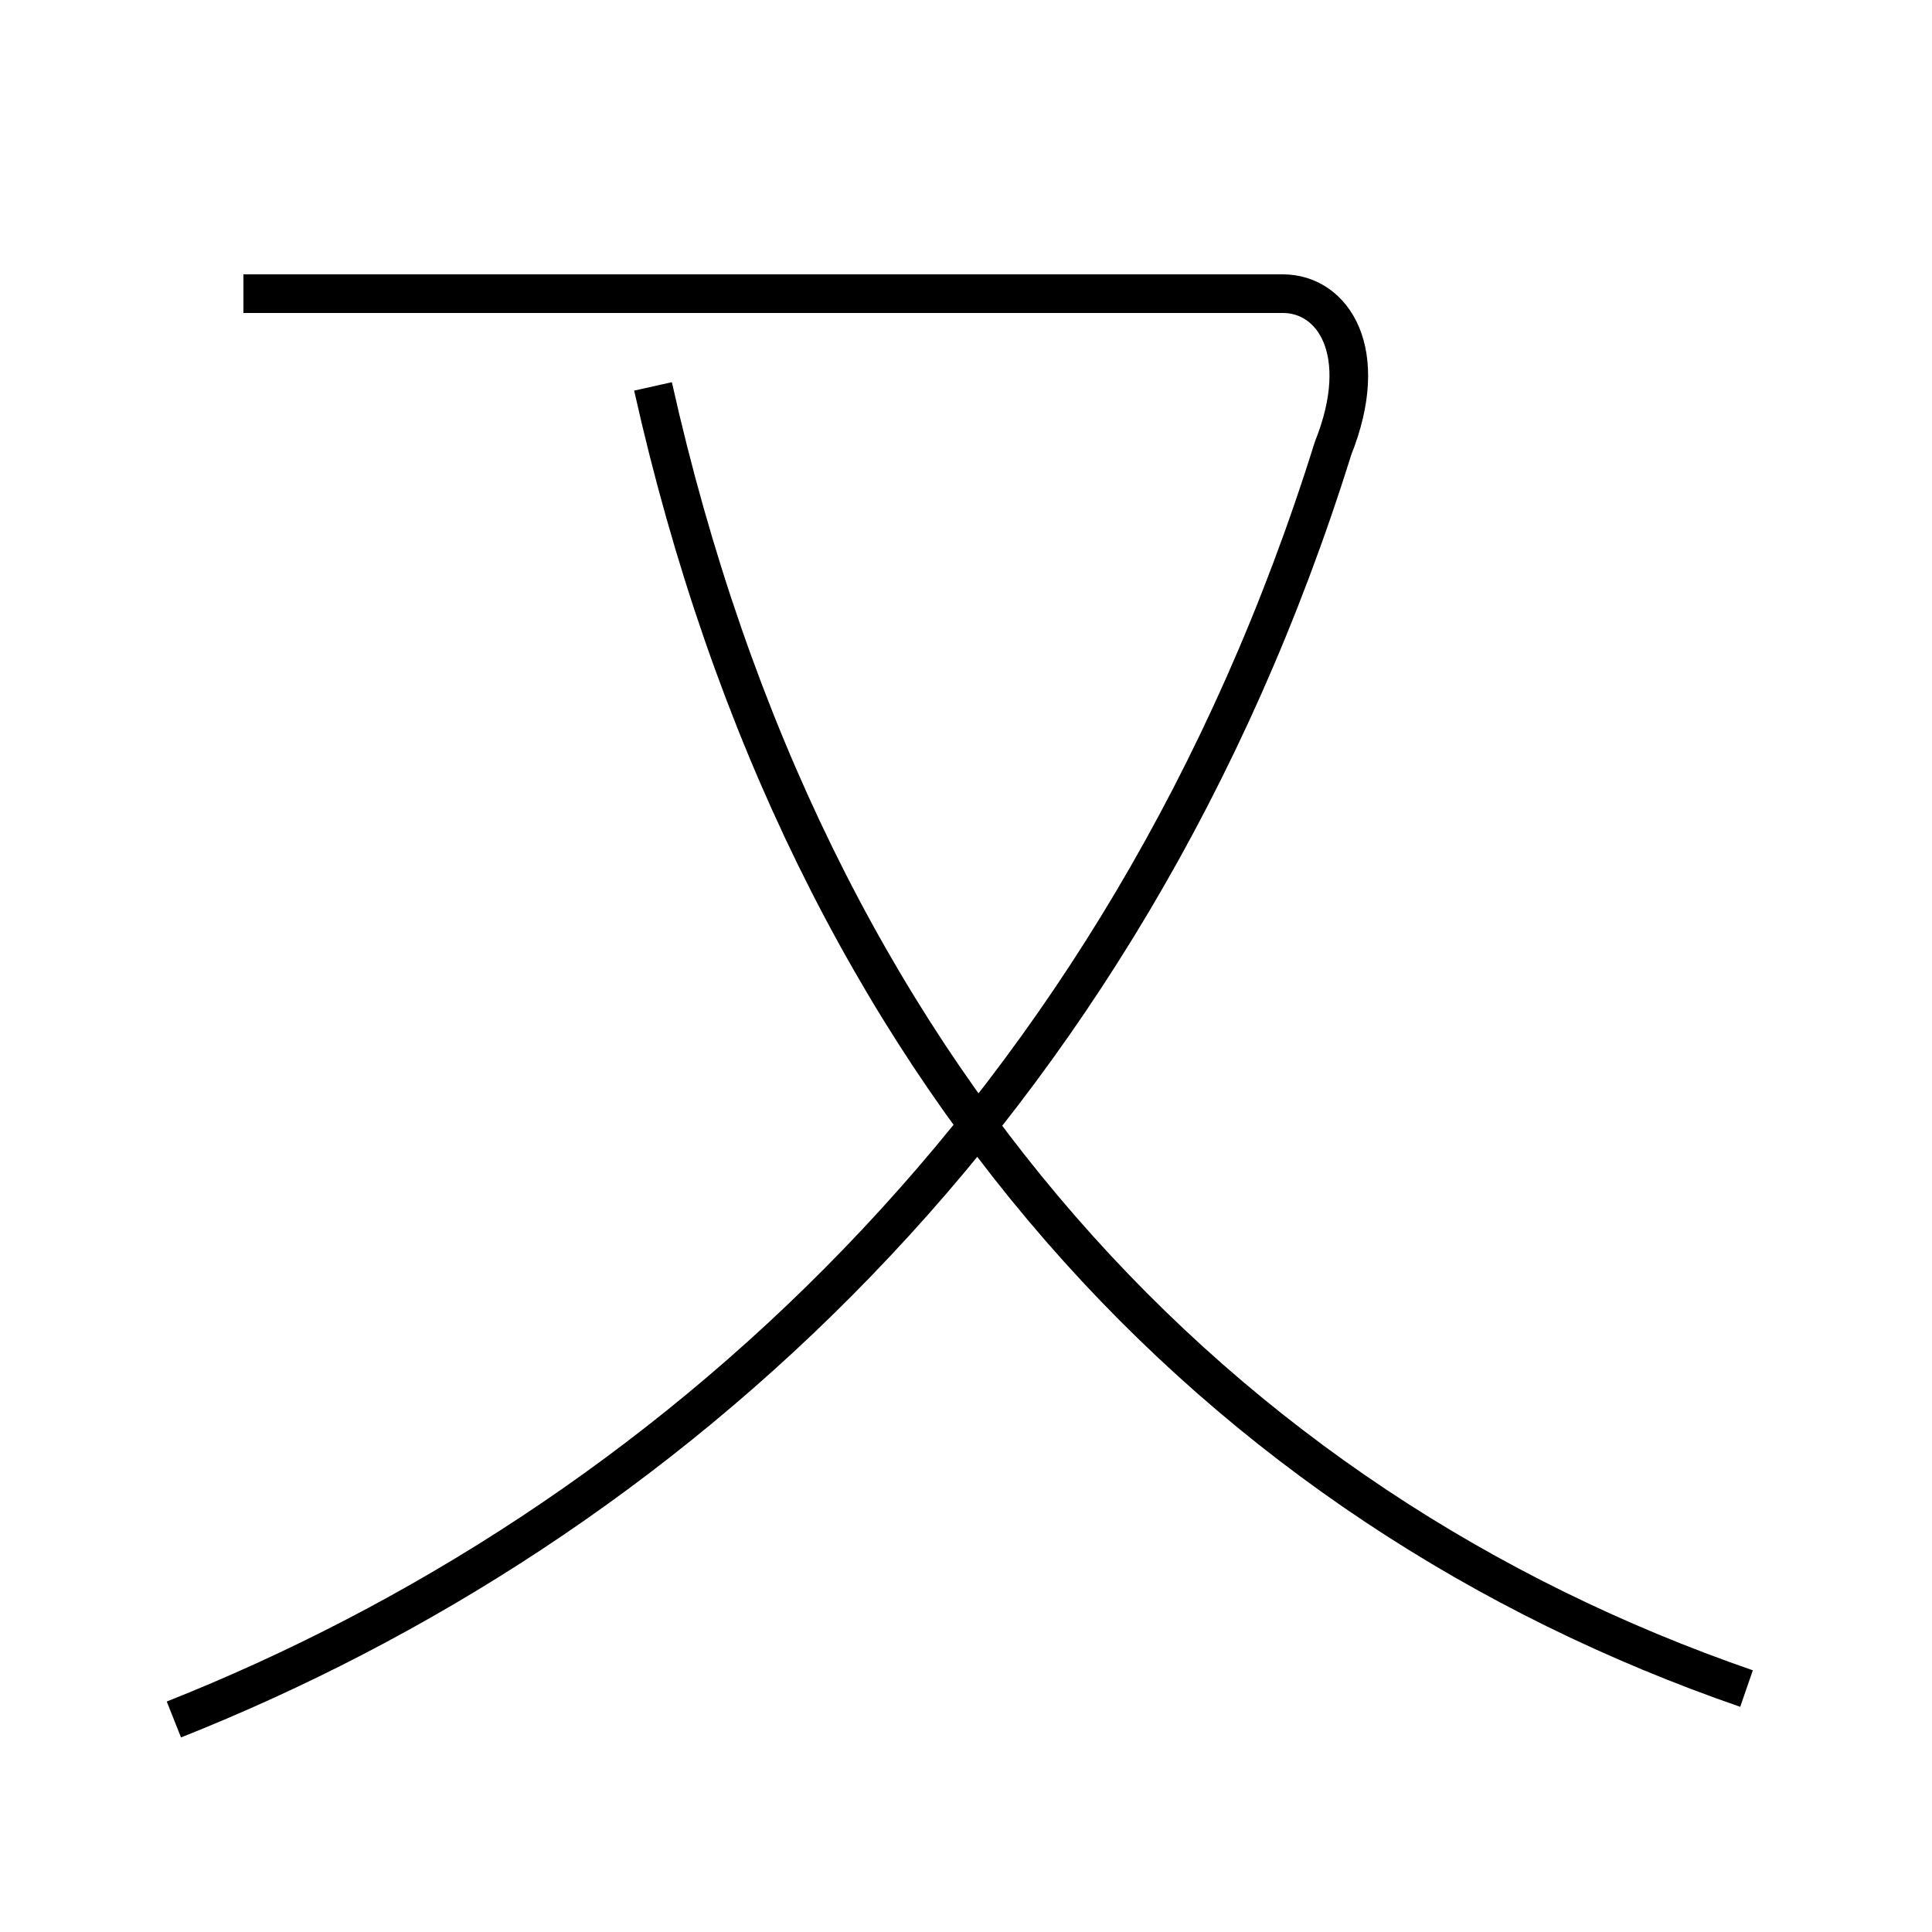 <?xml version='1.0' encoding='utf8'?>
<svg viewBox="0.0 -6.0 50.0 50.0" version="1.1" xmlns="http://www.w3.org/2000/svg">
<rect x="0.0" y="-6.0" width="50.0" height="50.0" fill="#808080" stroke="none"/>
<rect x="-1000" y="-1000" width="2000" height="2000" stroke="white" fill="white"/>
<g style="fill:white;stroke:#000000;  stroke-width:1">
<path d="M 4.5 0.5 C 17.1 -4.5 29.1 -15.1 34.5 -32.4 C 35.5 -34.9 34.5 -36.4 33.2 -36.4 L 6.3 -36.4 M 45.2 -0.3 C 31.6 -5.0 20.9 -16.1 16.9 -34.0" transform="translate(0.0 38.0)" />
</g>
</svg>